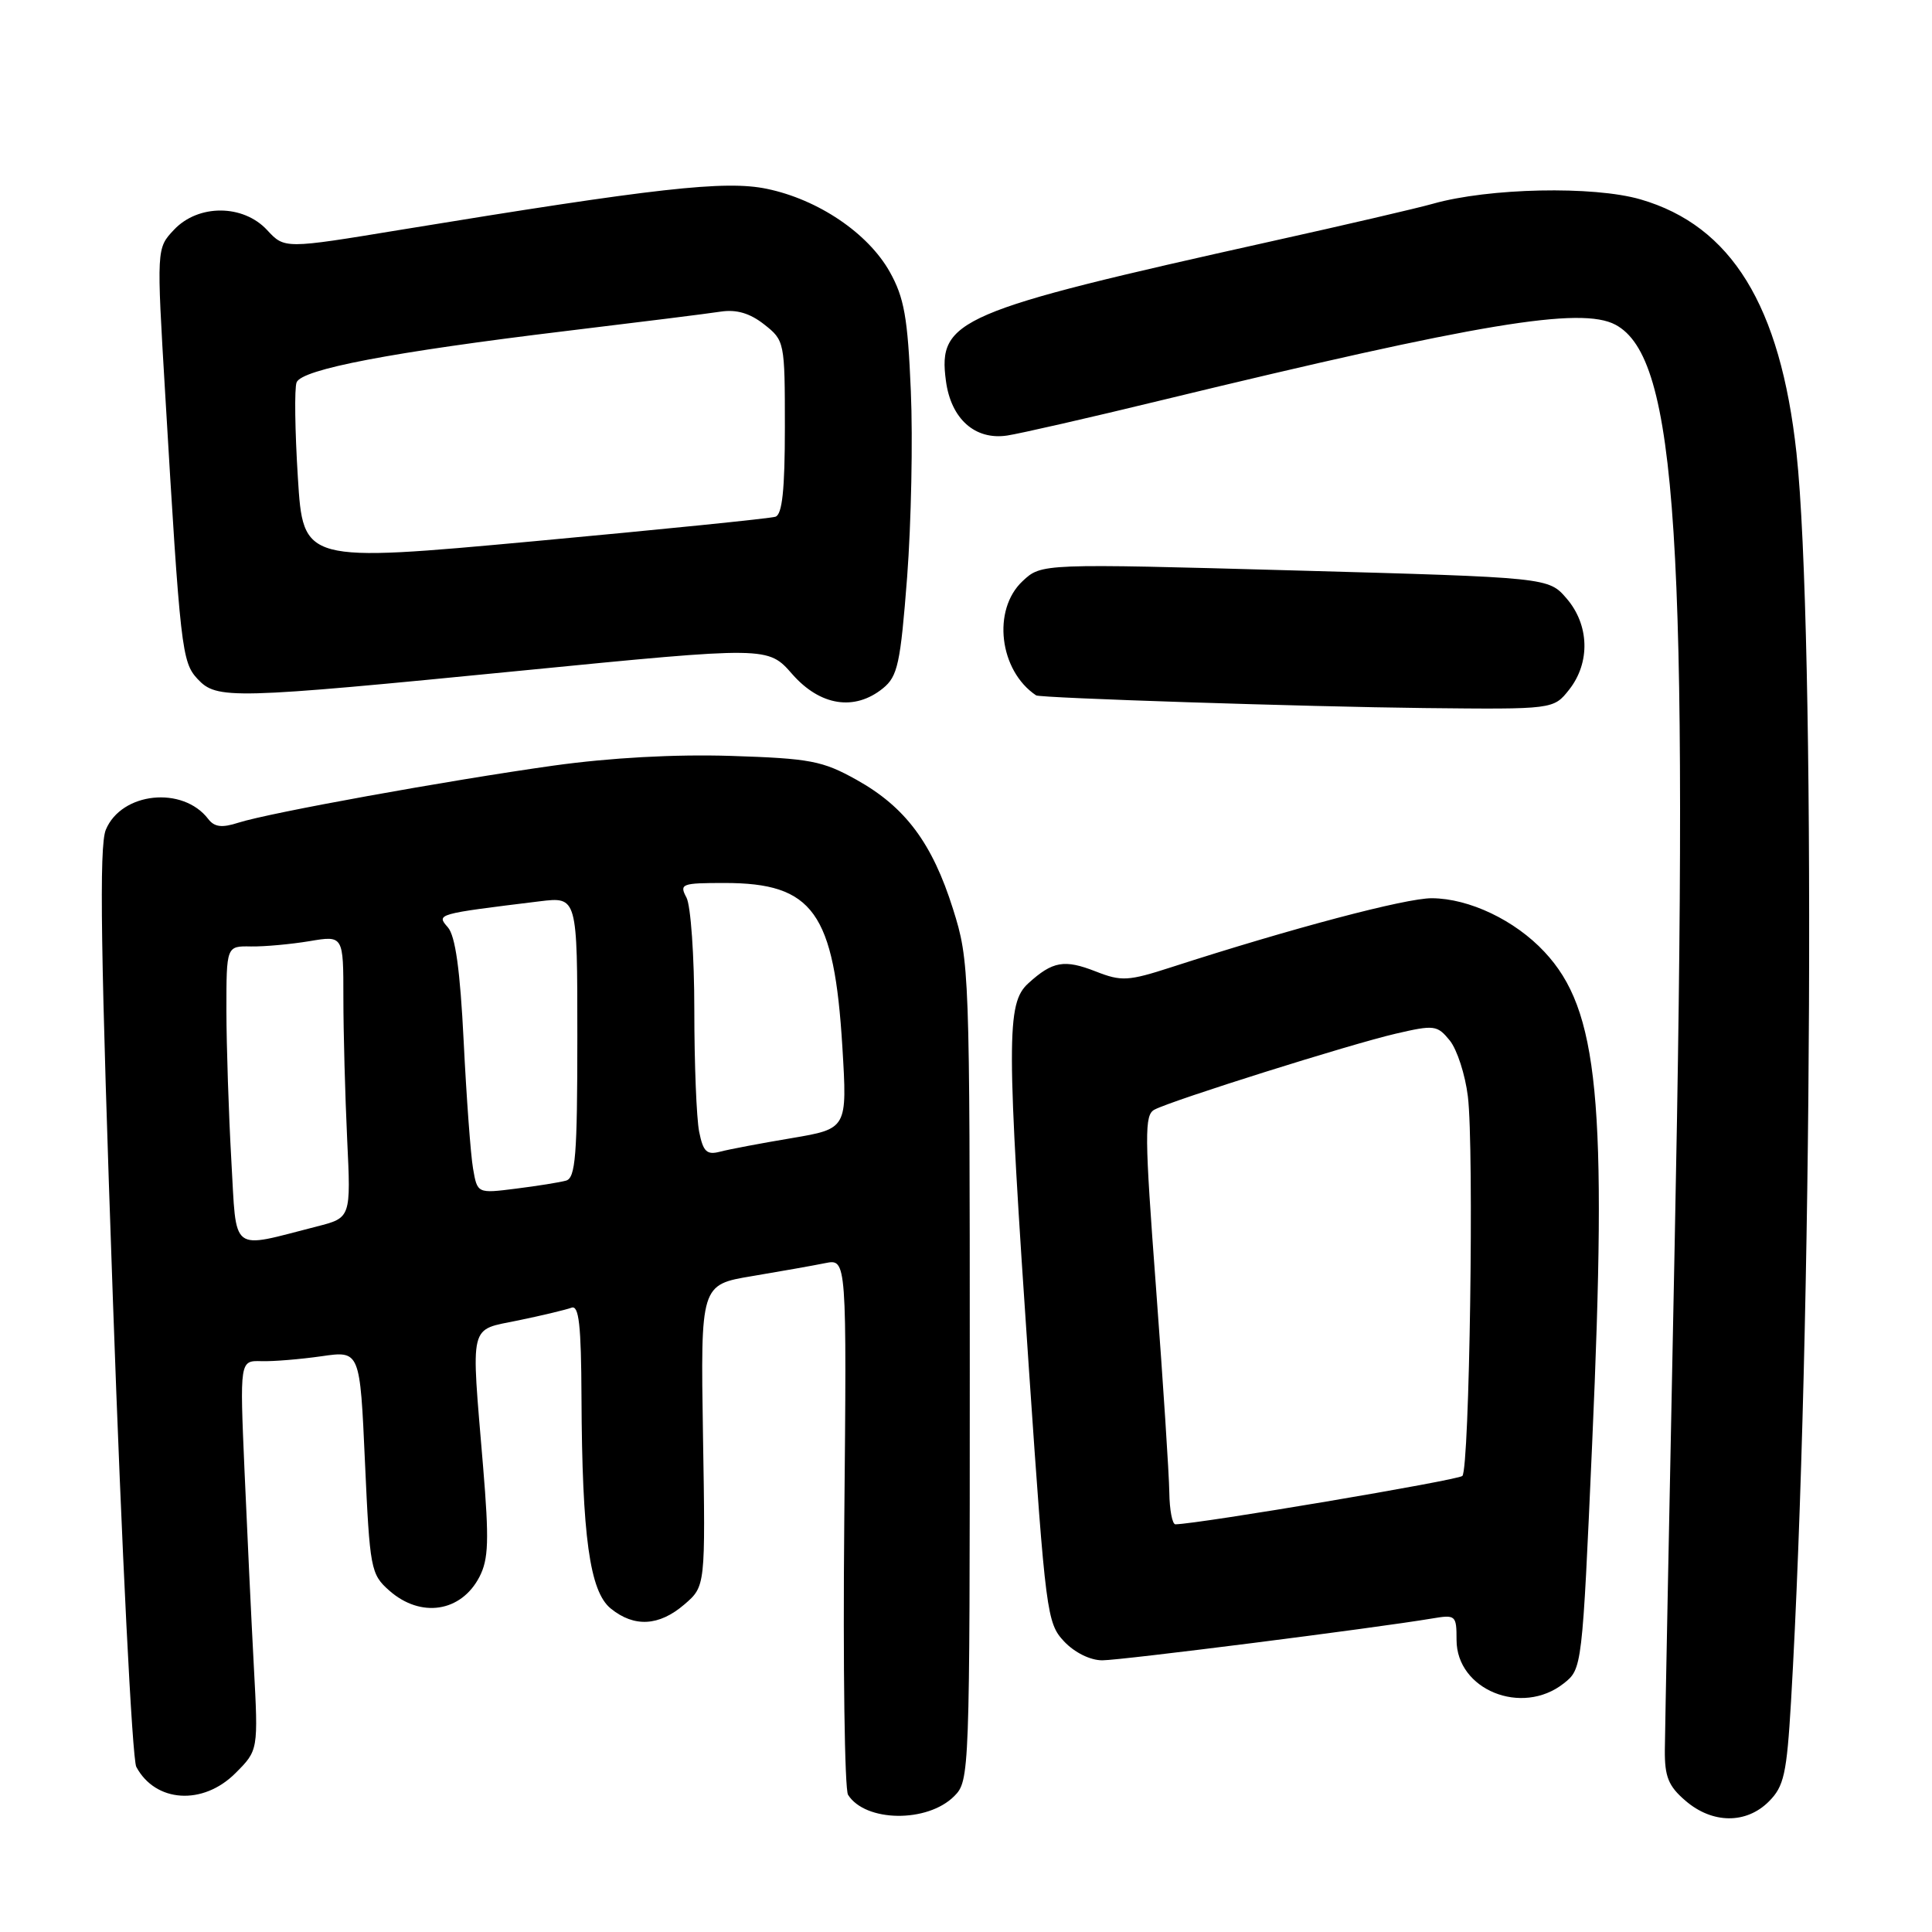 <?xml version="1.0" encoding="UTF-8" standalone="no"?>
<!DOCTYPE svg PUBLIC "-//W3C//DTD SVG 1.1//EN" "http://www.w3.org/Graphics/SVG/1.1/DTD/svg11.dtd" >
<svg xmlns="http://www.w3.org/2000/svg" xmlns:xlink="http://www.w3.org/1999/xlink" version="1.1" viewBox="0 0 256 256">
 <g >
 <path fill="currentColor"
d=" M 126.44 238.00 C 128.47 235.97 128.50 235.13 128.50 181.72 C 128.50 128.52 128.46 127.37 126.28 120.45 C 123.53 111.72 119.97 106.94 113.50 103.33 C 108.98 100.81 107.37 100.50 96.82 100.16 C 89.39 99.93 80.86 100.40 73.32 101.45 C 59.36 103.41 35.72 107.69 31.59 109.01 C 29.40 109.72 28.41 109.59 27.59 108.52 C 24.22 104.11 16.09 104.96 14.02 109.95 C 13.12 112.13 13.33 126.27 14.97 172.52 C 16.13 205.39 17.52 233.11 18.06 234.12 C 20.60 238.86 26.89 239.26 31.19 234.96 C 34.23 231.92 34.23 231.92 33.63 220.71 C 33.30 214.54 32.75 202.92 32.40 194.89 C 31.77 180.28 31.77 180.28 34.64 180.36 C 36.21 180.41 39.79 180.11 42.60 179.71 C 47.70 178.97 47.70 178.97 48.36 193.74 C 49.00 207.90 49.13 208.59 51.57 210.75 C 55.74 214.44 61.10 213.63 63.53 208.94 C 64.74 206.60 64.82 204.10 64.01 194.31 C 62.40 174.92 62.06 176.34 68.72 174.95 C 71.87 174.30 75.02 173.54 75.72 173.28 C 76.71 172.90 77.01 175.55 77.05 185.14 C 77.13 203.59 78.14 210.88 80.93 213.14 C 84.04 215.66 87.33 215.48 90.68 212.60 C 93.48 210.19 93.48 210.19 93.15 190.21 C 92.83 170.23 92.83 170.23 99.67 169.09 C 103.42 168.46 107.78 167.69 109.35 167.37 C 112.20 166.80 112.20 166.80 111.87 201.65 C 111.69 220.82 111.92 237.09 112.37 237.82 C 114.66 241.45 122.89 241.56 126.44 238.00 Z  M 234.38 238.71 C 236.39 236.70 236.75 235.07 237.32 225.46 C 240.17 176.74 240.58 83.34 238.04 60.00 C 235.91 40.47 229.42 29.92 217.38 26.42 C 211.14 24.61 197.27 24.90 189.86 27.00 C 187.86 27.57 178.19 29.82 168.36 32.00 C 126.89 41.23 124.25 42.36 125.34 50.47 C 126.01 55.51 129.20 58.35 133.46 57.71 C 135.13 57.46 144.38 55.35 154.00 53.01 C 196.00 42.83 209.49 40.59 214.06 43.03 C 222.24 47.41 223.78 71.36 221.90 165.00 C 221.21 199.38 220.62 229.46 220.60 231.86 C 220.57 235.42 221.07 236.67 223.34 238.61 C 226.89 241.67 231.38 241.71 234.38 238.71 Z  M 207.19 223.07 C 209.64 221.14 209.65 221.08 210.97 191.26 C 212.99 145.82 211.83 133.80 204.65 126.13 C 200.73 121.93 194.68 119.05 189.73 119.02 C 186.28 119.00 171.13 123.01 155.21 128.16 C 149.49 130.01 148.60 130.06 145.21 128.73 C 141.03 127.09 139.48 127.36 136.25 130.30 C 133.34 132.95 133.35 137.61 136.36 181.74 C 138.55 213.75 138.72 215.07 140.99 217.49 C 142.38 218.97 144.46 220.00 146.06 220.00 C 148.55 220.00 182.20 215.73 189.75 214.46 C 192.89 213.93 193.00 214.03 193.00 217.30 C 193.00 223.91 201.65 227.43 207.19 223.07 Z  M 207.93 91.37 C 210.74 87.79 210.60 82.81 207.59 79.31 C 205.19 76.52 205.19 76.52 171.59 75.59 C 137.99 74.66 137.99 74.66 135.49 77.01 C 131.44 80.81 132.40 88.87 137.29 92.14 C 137.82 92.50 173.25 93.65 188.68 93.82 C 205.85 94.00 205.85 94.00 207.93 91.37 Z  M 116.99 91.21 C 118.95 89.62 119.31 87.97 120.20 76.46 C 120.74 69.33 120.97 58.24 120.69 51.81 C 120.28 42.04 119.81 39.44 117.89 36.01 C 115.01 30.89 108.41 26.43 101.61 25.02 C 96.08 23.87 86.95 24.90 53.08 30.45 C 37.71 32.98 37.71 32.98 35.40 30.49 C 32.22 27.05 26.26 27.03 23.05 30.45 C 20.74 32.90 20.74 32.90 21.89 52.20 C 23.89 85.99 24.09 87.72 26.17 89.96 C 28.73 92.70 30.53 92.66 69.13 88.86 C 101.76 85.65 101.76 85.65 104.98 89.33 C 108.68 93.54 113.23 94.25 116.99 91.21 Z  M 30.65 153.70 C 30.30 147.54 30.01 138.64 30.00 133.92 C 30.00 125.35 30.00 125.35 33.25 125.41 C 35.04 125.44 38.52 125.12 41.00 124.71 C 45.50 123.95 45.50 123.95 45.50 132.23 C 45.50 136.78 45.73 145.19 46.00 150.93 C 46.50 161.36 46.50 161.36 42.00 162.51 C 30.35 165.48 31.38 166.28 30.65 153.70 Z  M 62.68 154.83 C 62.36 153.00 61.81 145.43 61.44 138.00 C 60.97 128.52 60.34 124.01 59.34 122.87 C 57.80 121.11 57.80 121.11 71.50 119.43 C 76.50 118.82 76.50 118.82 76.50 137.42 C 76.50 153.11 76.26 156.09 75.00 156.44 C 74.17 156.67 71.19 157.15 68.38 157.50 C 63.25 158.15 63.25 158.15 62.68 154.83 Z  M 92.64 149.95 C 92.29 148.19 92.00 140.93 92.00 133.81 C 92.00 126.69 91.53 120.00 90.96 118.93 C 89.99 117.12 90.31 117.00 96.01 117.00 C 107.75 117.00 110.53 120.88 111.62 138.75 C 112.27 149.56 112.27 149.56 104.89 150.81 C 100.82 151.49 96.55 152.30 95.39 152.61 C 93.65 153.06 93.17 152.61 92.64 149.95 Z  M 154.94 197.75 C 154.91 195.41 154.12 183.22 153.18 170.66 C 151.65 150.29 151.63 147.73 152.98 147.03 C 155.38 145.77 178.94 138.36 184.93 136.97 C 190.06 135.78 190.44 135.83 192.11 137.88 C 193.07 139.08 194.15 142.40 194.50 145.28 C 195.34 152.11 194.72 194.62 193.77 195.57 C 193.19 196.14 158.99 201.91 155.75 201.98 C 155.34 201.99 154.97 200.09 154.94 197.75 Z  M 39.47 63.29 C 39.08 57.11 39.00 51.43 39.30 50.67 C 39.97 48.93 51.91 46.65 75.00 43.86 C 84.62 42.70 93.86 41.55 95.51 41.29 C 97.59 40.98 99.37 41.50 101.26 42.99 C 103.96 45.11 104.00 45.31 104.00 56.60 C 104.00 64.89 103.65 68.18 102.75 68.47 C 102.06 68.70 87.70 70.15 70.83 71.71 C 40.17 74.53 40.17 74.53 39.47 63.29 Z "/>
</g>
</svg>